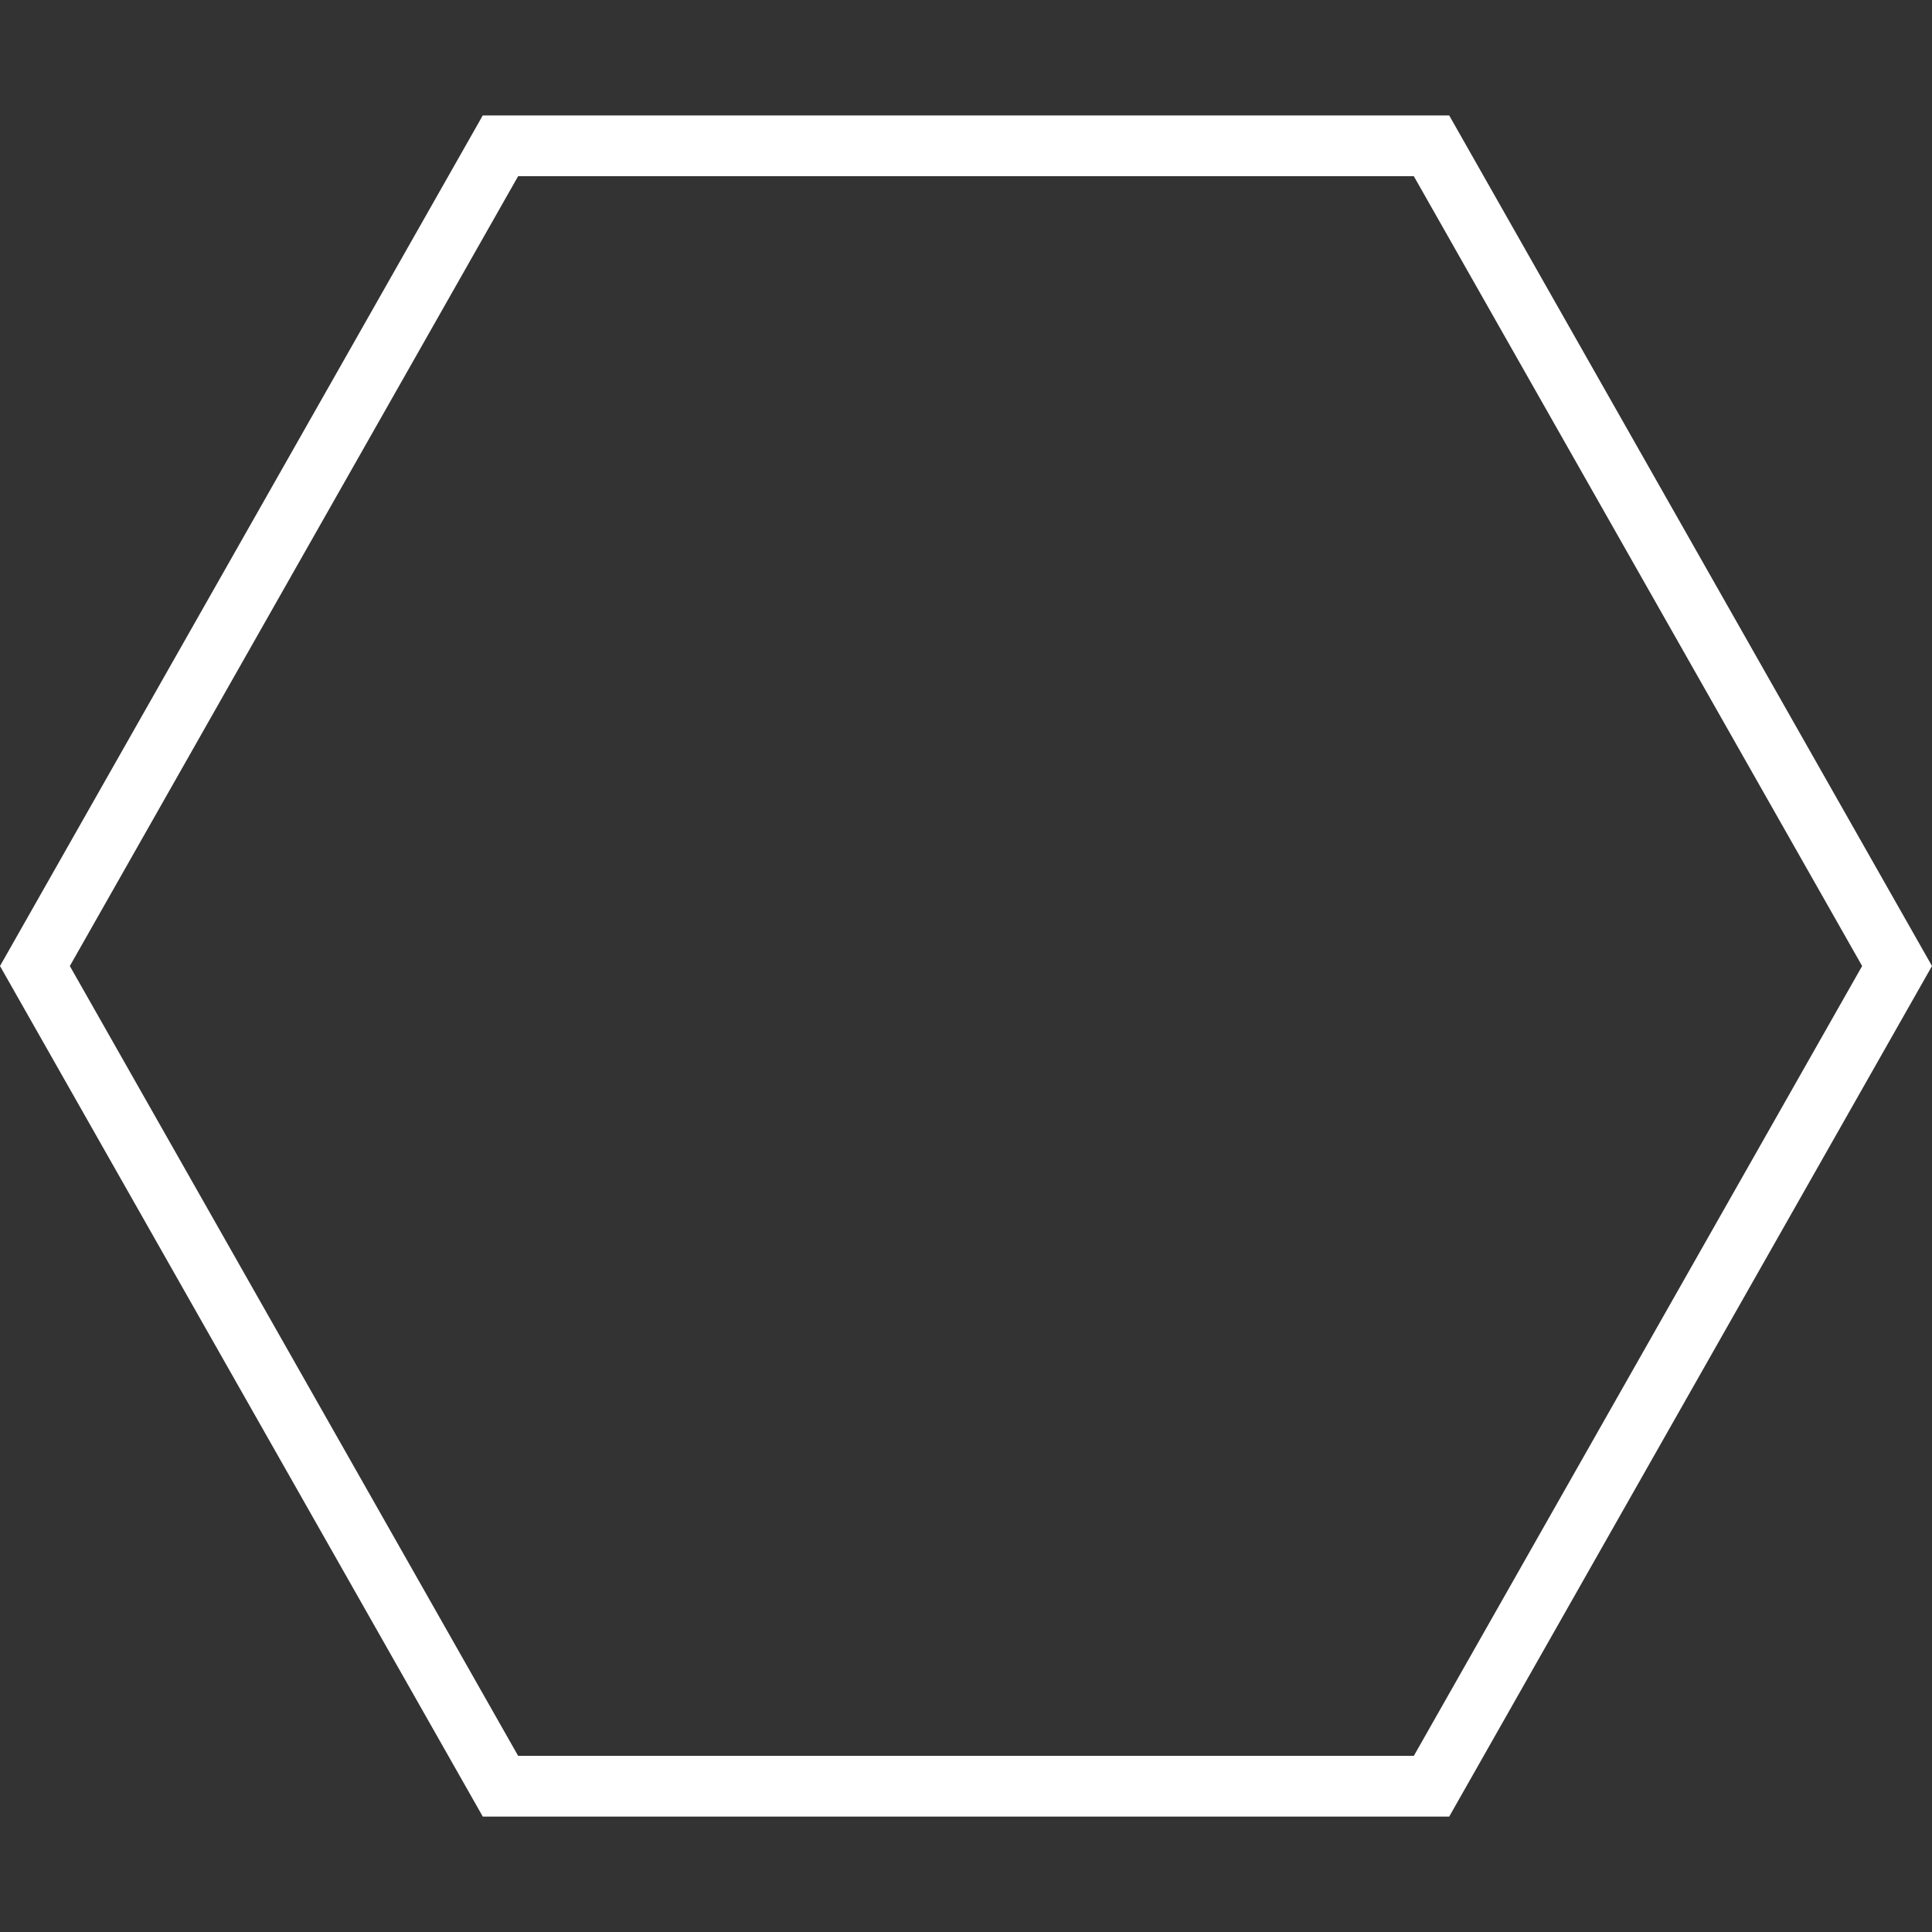 <?xml version="1.0" encoding="iso-8859-1"?>
<!-- Generator: Adobe Illustrator 19.1.0, SVG Export Plug-In . SVG Version: 6.00 Build 0)  -->
<svg xmlns="http://www.w3.org/2000/svg" xmlns:xlink="http://www.w3.org/1999/xlink" version="1.1" id="Capa_1" x="0px" y="0px" viewBox="0 0 63.599 63.599" style="enable-background:new 0 0 63.599 63.599;" xml:space="preserve" width="512px" height="512px">
<rect x="0" y="0" width="63.599" height="63.599" fill="#333333" stroke="none"/>
<g>
	<g>
		<path d="M47.706,59.8l15.893-28l-15.893-28H15.892L0,31.8l15.893,28H47.706z M17.056,5.8h29.485l14.758,26l-14.757,26H17.056    l-14.757-26L17.056,5.8z" fill="#FFFFFF"/>
	</g>
</g>
</svg>
